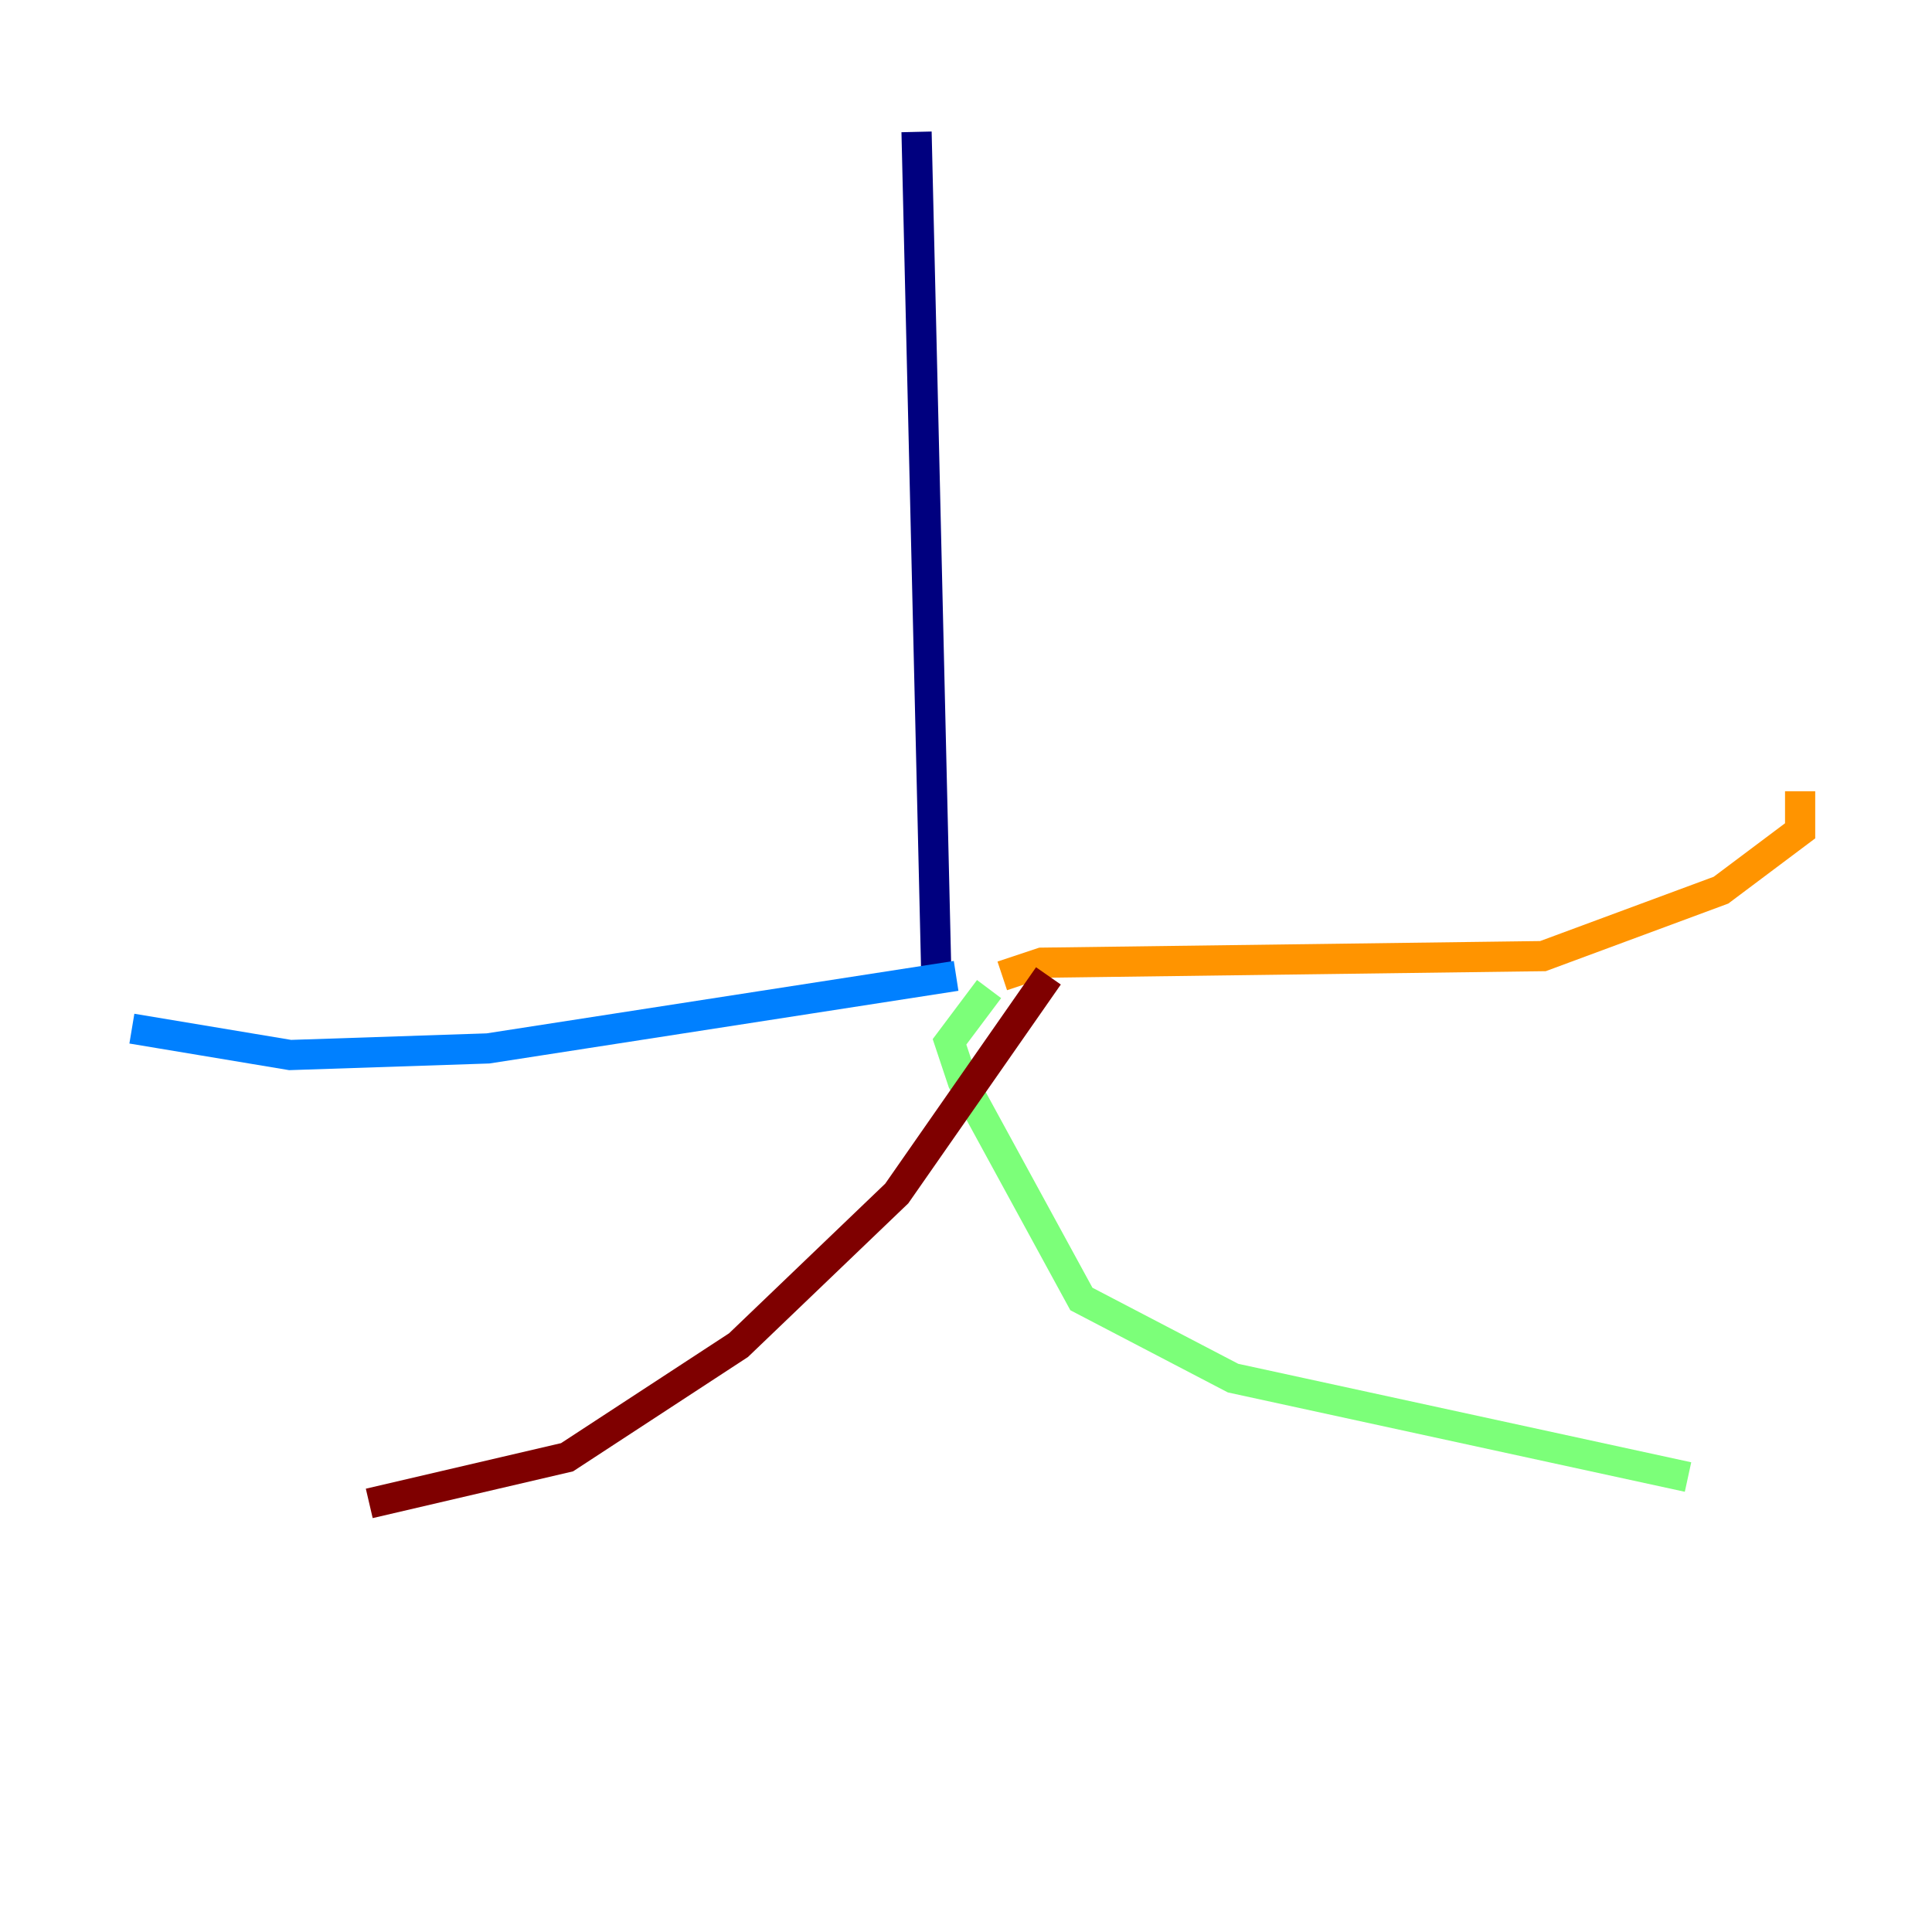 <?xml version="1.0" encoding="utf-8" ?>
<svg baseProfile="tiny" height="128" version="1.2" viewBox="0,0,128,128" width="128" xmlns="http://www.w3.org/2000/svg" xmlns:ev="http://www.w3.org/2001/xml-events" xmlns:xlink="http://www.w3.org/1999/xlink"><defs /><polyline fill="none" points="60.724,8.737 62.034,64.655" stroke="#00007f" stroke-width="2" /><polyline fill="none" points="63.345,64.655 32.328,69.461 19.222,69.898 8.737,68.15" stroke="#0080ff" stroke-width="2" /><polyline fill="none" points="65.529,65.529 62.908,69.024 63.782,71.645 71.645,86.061 81.693,91.304 111.836,97.857" stroke="#7cff79" stroke-width="2" /><polyline fill="none" points="66.403,64.655 69.024,63.782 102.225,63.345 114.02,58.976 119.263,55.044 119.263,52.423" stroke="#ff9400" stroke-width="2" /><polyline fill="none" points="69.461,64.655 59.413,79.072 48.928,89.12 37.57,96.546 24.464,99.604" stroke="#7f0000" stroke-width="2" /></svg>